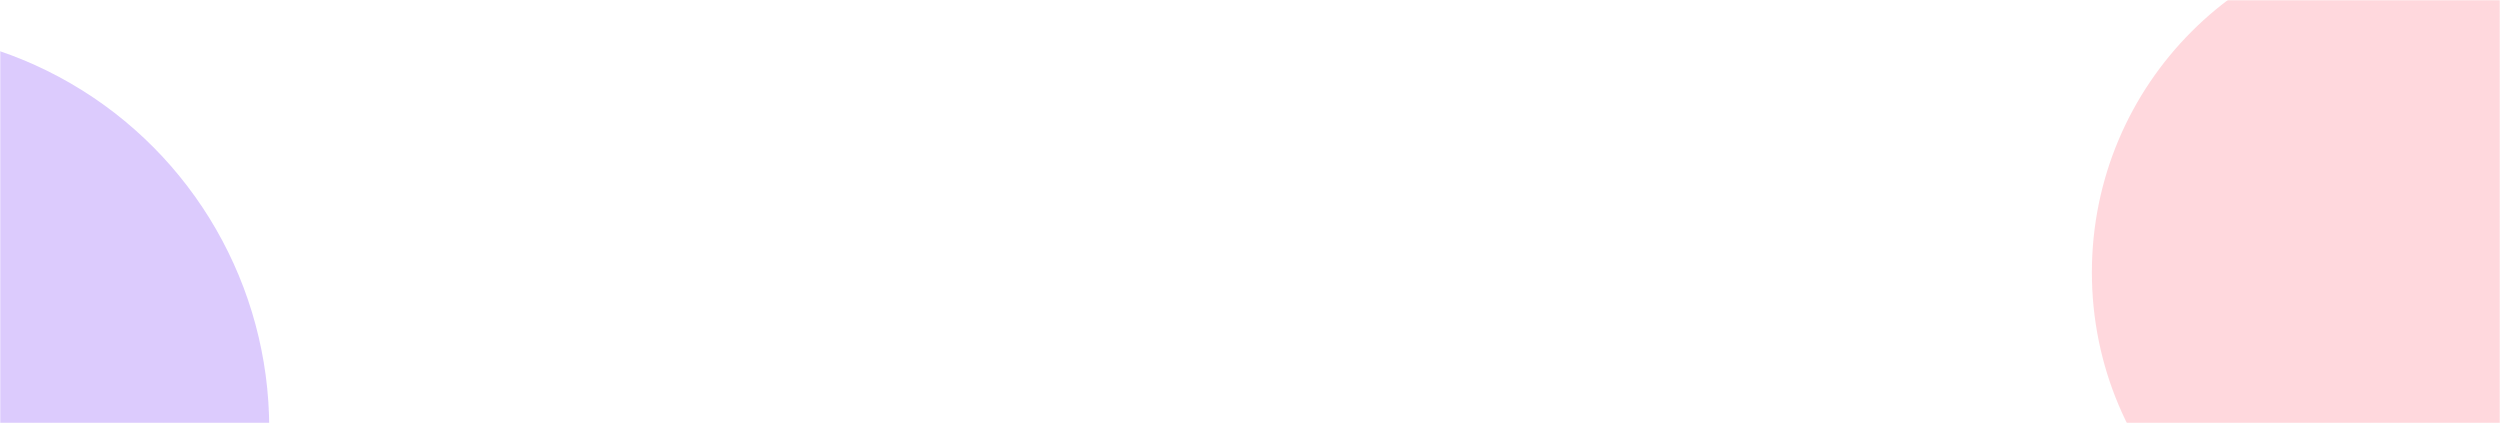 <svg width="1170" height="198" viewBox="0 0 1170 198" fill="none" xmlns="http://www.w3.org/2000/svg">
<mask id="mask0_2422_559" style="mask-type:alpha" maskUnits="userSpaceOnUse" x="0" y="0" width="1170" height="198">
<rect width="1170" height="198" fill="#0B1121"/>
</mask>
<g mask="url(#mask0_2422_559)">
<path opacity="0.3" d="M713.253 121.161V191.465L652.021 156.103V227.619L713.942 263.366V192.257L774.52 157.308V298.315L835.712 333.705V404.773L897.288 369.225L958.177 404.374V474.285L896.91 438.93V510.439L958.177 545.787V546.187L958.521 545.987L958.865 546.187V545.787L1019.93 510.535L1020.1 510.439V440.121L1080.68 475.077V546.187L1142.43 510.535L1142.6 510.439V369.425L1203.14 404.374V615.706L1142.58 580.736V580.344L1142.23 580.544L1141.89 580.344V580.736L1080.83 615.988L1080.66 616.091V687.593L1141.89 652.238V793.246L1203.12 828.601V829L1203.47 828.8L1203.81 829V828.601L1264.86 793.349L1265.04 793.246V722.941L1325.61 757.897V758.297L1325.96 758.097L1326.3 758.297V757.897L1387.36 722.646L1387.53 722.549V652.238L1448.08 687.194V758.297L1509.83 722.646L1510 722.549V651.047L1448.73 686.409V616.491L1509.79 581.239L1509.97 581.136V509.641L1448.7 544.989V474.678L1387.47 439.33V369.425L1448.7 404.773V333.705L1509.76 298.453L1509.93 298.35V226.82L1448.22 262.471L1448.05 262.568V332.872L1387.49 297.909V157.308L1448.72 192.656V121.161L1387.49 85.806V-56L1325.74 -20.349L1325.57 -20.253V50.093L1264.99 15.137V14.738L1264.64 14.937L1264.3 14.738V15.137L1203.8 50.093V-20.253L1142.58 -55.601V-56L1142.23 -55.8L1141.89 -56V-55.601L1080.83 -20.349L1080.66 -20.253V120.762L1020.08 85.806V-56L958.5 -20.452L897.44 -55.704L896.923 -56V15.103L835.863 50.361L835.691 50.458V120.762L775.154 85.806V-56L713.577 -20.452L652.516 -55.704L652 -56V15.495L713.233 50.857V121.161H713.253ZM713.942 120.762V50.857L769.289 18.896L774.486 15.894V85.806L729.169 111.964L713.942 120.762ZM713.253 262.169L652.709 227.22V157.308L713.253 192.257V262.169ZM713.942 121.553L759.252 95.395L774.486 86.577V156.509L713.907 191.465L713.942 121.553ZM775.209 157.308L805.498 174.779L835.787 192.257V262.169L805.498 244.697L775.209 227.22V157.308ZM836.434 121.553L897.495 86.308L897.667 86.205V15.894L958.246 50.857V191.465L896.979 156.11V297.909L836.434 332.865V121.533V121.553ZM1019.41 15.894V85.806L973.79 112.15L958.865 120.762V50.857L1015.4 18.207L1019.41 15.894ZM1081.36 121.553L1142.25 86.405L1203.14 121.553V121.953L1203.49 121.753L1203.83 121.953V121.553L1264.72 86.405L1325.6 121.553V262.169L1265.02 227.22V226.82L1264.68 227.02L1264.33 226.82V227.22L1203.28 262.471L1203.11 262.568V332.872L1142.58 297.909V226.82L1080.83 262.471L1080.66 262.568V403.582L1020.08 368.626V368.234L1019.73 368.427L1019.39 368.234V368.626L958.845 403.582V333.705L1019.91 298.453L1020.08 298.35V157.308L1081.34 192.656L1081.36 121.553ZM1203.14 50.857V120.762L1142.58 85.806V15.894L1172.87 33.372L1203.14 50.857ZM1382.81 18.207L1386.82 15.894V85.806L1341.2 112.15L1326.27 120.762V50.857L1382.81 18.207ZM1341.47 182.73L1326.27 191.5V121.553L1371.9 95.216L1386.8 86.577V156.509L1341.47 182.73ZM1386.82 228.046V297.909L1341.2 324.253L1326.27 332.865V262.967L1371.63 236.809L1386.82 228.046ZM1341.47 394.847L1326.27 403.617V333.705L1371.9 307.361L1386.82 298.749V368.626L1341.47 394.847ZM1325.93 475.311L1326.27 475.511V475.112L1386.82 440.156V580.736L1325.93 615.892L1265.04 580.736V440.121L1325.62 475.077V475.511L1325.93 475.311ZM1448.05 545.822V615.692L1417.76 598.214L1387.47 580.736V510.831L1417.76 528.309L1448.05 545.822ZM1330.26 684.089L1326.25 686.402V616.491L1386.8 581.521V651.426L1330.26 684.089ZM1219.28 748.164L1203.8 757.113V687.194L1264.33 652.238V722.15L1219.28 748.164ZM1264.33 651.047V651.447L1203.8 686.409V616.491L1264.33 581.521V651.047ZM1265.02 651.447V581.521L1325.6 616.477V686.389L1295.31 668.911L1265.02 651.447ZM1325.6 474.292L1265.02 439.336V369.425L1325.6 404.374V474.285V474.292ZM1264.71 368.434L1264.37 368.241V368.633L1203.83 403.589V333.705L1264.72 298.549L1325.57 333.705V403.582L1264.99 368.626V368.234L1264.71 368.434ZM1264.37 297.93L1203.83 332.879V262.967L1264.37 228.011V297.93ZM1325.63 263.373V332.899L1265.06 297.95V228.011L1325.63 262.967V263.373ZM1096.59 394.853L1081.31 403.582V333.705L1126.93 307.361L1141.89 298.715V368.626L1096.59 394.853ZM1081.4 332.899V262.967L1141.89 228.011V297.909L1096.26 324.253L1081.4 332.899ZM897.633 297.909V228.011L927.922 245.489L958.211 262.967V332.872L927.922 315.394L897.633 297.909ZM1019.41 157.301V227.22L974.058 253.378L958.865 262.141V192.257L1004.22 166.098L1019.41 157.301ZM1019.41 228.004V297.909L958.865 332.858V262.967L1004.22 236.809L1019.41 228.004ZM958.177 192.649V262.175L927.887 244.704L897.598 227.226V157.308L958.177 192.257V192.649ZM974.058 182.688L958.865 191.458V121.553L1004.48 95.216L1019.41 86.577V156.509L974.058 182.688ZM775.174 228.004L805.464 245.482L835.753 262.96V332.872L775.174 297.909V228.004ZM836.4 334.056V333.705L896.944 298.749V368.626L836.4 403.582V334.056ZM897.633 298.708L927.922 316.186L958.211 333.664V403.582L897.633 368.626V298.708ZM958.9 404.367L1019.44 369.418V439.33L973.824 465.667L958.9 474.285V404.374V404.367ZM897.633 510.033V440.121L958.211 475.077V544.989L897.633 510.033ZM1019.41 510.033L958.865 544.982V475.077L1004.48 448.74L1019.41 440.121V510.033ZM1020.1 438.923V369.397L1080.68 404.346V474.285L1020.1 439.33V438.923ZM1141.89 510.04L1081.31 544.989V475.077L1126.93 448.74L1141.89 440.121V510.04ZM1096.25 465.667L1081.31 474.285V404.374L1126.66 378.215L1141.89 369.425V439.33L1096.25 465.667ZM1142.58 368.234V298.708L1203.11 333.705V403.582L1142.58 368.626V368.234ZM1203.81 404.374L1264.35 369.425V439.33L1219.04 465.488L1203.81 474.285V404.374ZM1249.12 448.919L1264.35 440.121V510.04L1219.28 536.088L1203.8 545.037V475.077L1249.12 448.919ZM1248.86 519.773L1264.35 510.825V580.736L1203.81 615.692V545.787L1248.86 519.773ZM1081.31 686.402V616.491L1141.89 581.521V651.426L1081.31 686.402ZM1142.58 792.853V581.521L1203.12 616.477V827.809L1142.58 792.853ZM1264.35 792.853L1203.81 827.802V757.897L1248.86 731.884L1264.35 722.935V792.853ZM1265.04 722.15V652.238L1295.32 669.716L1325.61 687.194V757.106L1265.04 722.15ZM1386.81 722.15L1326.27 757.106V687.194L1382.81 654.551L1386.81 652.238V722.15ZM1387.5 651.04V581.521L1417.79 598.999L1448.08 616.477V686.389L1387.53 651.426L1387.5 651.04ZM1509.28 652.238V722.15L1448.7 757.106V687.194L1509.28 652.238ZM1509.28 580.736L1448.7 615.692V545.787L1509.28 510.831V580.736ZM1448.01 544.989L1417.72 527.518L1387.43 510.04V440.121L1447.98 475.077L1448.01 544.989ZM1386.78 439.33L1326.23 474.285V404.374L1371.59 378.215L1386.78 369.445V439.33ZM1448.7 262.967L1509.28 228.011V297.909L1448.7 332.858V262.967ZM1448.01 334.063V403.589L1387.47 368.633V298.715L1448.03 333.705L1448.01 334.063ZM1341.45 253.405L1326.25 262.169V192.257L1371.61 166.098L1386.8 157.335V227.22L1341.45 253.405ZM1448.03 191.451L1387.49 156.496V86.577L1448.03 121.526V191.451ZM1326.25 -19.881L1386.8 -54.837V15.103L1330.26 47.745L1326.25 50.059V-19.881ZM1325.57 50.83V120.762L1264.99 85.806V15.894L1325.57 50.83ZM1264.3 85.778L1203.76 120.734V50.857L1264.3 15.894V85.778ZM1203.11 -19.853V50.093L1172.82 32.615L1142.53 15.137V-54.809L1203.11 -19.853ZM1081.33 -19.853L1141.89 -54.809V15.103L1085.35 47.745L1081.31 50.093L1081.33 -19.853ZM1137.87 18.207L1141.87 15.894V85.806L1081.31 120.762V50.857L1137.87 18.207ZM1080.62 121.953V191.479L1020.04 156.523V86.577L1080.62 121.526V121.953ZM1019.35 15.103L962.906 47.745L958.9 50.059V-19.853L1019.44 -54.809L1019.35 15.103ZM897.633 -54.809L958.211 -19.853V50.093L897.633 15.137V-54.809ZM836.4 50.857L896.944 15.894V85.806L836.4 120.762V50.857ZM835.712 121.953V191.479L805.422 174.001L775.133 156.523V86.577L835.67 121.526L835.712 121.953ZM774.486 15.103L719.132 47.064L713.942 50.059V-19.853L774.52 -54.809L774.486 15.103ZM652.709 -54.809L713.253 -19.853V50.093L652.709 15.137V-54.809Z" fill="white"/>
<path opacity="0.3" d="M-168.747 157.161V227.465L-229.979 192.103V263.619L-168.058 299.366V228.257L-107.48 193.308V334.315L-46.288 369.705V440.773L15.288 405.225L76.177 440.374V510.285L14.91 474.93V546.439L76.177 581.787V582.187L76.521 581.987L76.865 582.187V581.787L137.926 546.535L138.098 546.439V476.121L198.677 511.077V582.187L260.425 546.535L260.598 546.439V405.425L321.142 440.374V651.706L260.577 616.736V616.344L260.233 616.544L259.888 616.344V616.736L198.828 651.988L198.656 652.091V723.593L259.888 688.238V829.246L321.121 864.601V865L321.465 864.8L321.809 865V864.601L382.863 829.349L383.035 829.246V758.941L443.614 793.897V794.297L443.958 794.097L444.302 794.297V793.897L505.363 758.646L505.535 758.549V688.238L566.079 723.194V794.297L627.828 758.646L628 758.549V687.047L566.733 722.409V652.491L627.793 617.239L627.966 617.136V545.641L566.699 580.989V510.678L505.466 475.33V405.425L566.699 440.773V369.705L627.759 334.453L627.931 334.35V262.82L566.224 298.471L566.051 298.568V368.872L505.487 333.909V193.308L566.719 228.656V157.161L505.487 121.806V-20L443.738 15.651L443.566 15.748V86.093L382.987 51.137V50.738L382.643 50.937L382.299 50.738V51.137L321.796 86.093V15.748L260.577 -19.601V-20L260.233 -19.8L259.888 -20V-19.601L198.828 15.651L198.656 15.748V156.762L138.077 121.806V-20L76.5 15.548L15.44 -19.704L14.924 -20V51.103L-46.137 86.361L-46.309 86.458V156.762L-106.846 121.806V-20L-168.423 15.548L-229.484 -19.704L-230 -20V51.495L-168.767 86.857V157.161H-168.747ZM-168.058 156.762V86.857L-112.711 54.896L-107.514 51.894V121.806L-152.831 147.964L-168.058 156.762ZM-168.747 298.169L-229.291 263.22V193.308L-168.747 228.257V298.169ZM-168.058 157.553L-122.748 131.395L-107.514 122.577V192.509L-168.093 227.465L-168.058 157.553ZM-106.791 193.308L-76.502 210.779L-46.213 228.257V298.169L-76.502 280.697L-106.791 263.22V193.308ZM-45.566 157.553L15.495 122.308L15.667 122.205V51.894L76.246 86.857V227.465L14.979 192.11V333.909L-45.566 368.865V157.533V157.553ZM137.409 51.894V121.806L91.79 148.15L76.865 156.762V86.857L133.403 54.207L137.409 51.894ZM199.365 157.553L260.253 122.405L321.142 157.553V157.953L321.486 157.753L321.83 157.953V157.553L382.718 122.405L443.6 157.553V298.169L383.021 263.22V262.82L382.677 263.02L382.333 262.82V263.22L321.279 298.471L321.107 298.568V368.872L260.577 333.909V262.82L198.828 298.471L198.656 298.568V439.582L138.077 404.626V404.234L137.733 404.427L137.389 404.234V404.626L76.845 439.582V369.705L137.905 334.453L138.077 334.35V193.308L199.344 228.656L199.365 157.553ZM321.142 86.857V156.762L260.577 121.806V51.894L290.866 69.372L321.142 86.857ZM500.812 54.207L504.819 51.894V121.806L459.199 148.15L444.275 156.762V86.857L500.812 54.207ZM459.467 218.73L444.275 227.5V157.553L489.901 131.216L504.798 122.577V192.509L459.467 218.73ZM504.819 264.046V333.909L459.199 360.253L444.275 368.865V298.967L489.633 272.809L504.819 264.046ZM459.467 430.847L444.275 439.617V369.705L489.901 343.361L504.819 334.749V404.626L459.467 430.847ZM443.931 511.311L444.275 511.511V511.112L504.819 476.156V616.736L443.931 651.892L383.042 616.736V476.121L443.621 511.077V511.511L443.931 511.311ZM566.051 581.822V651.692L535.762 634.214L505.473 616.736V546.831L535.762 564.309L566.051 581.822ZM448.26 720.089L444.254 722.402V652.491L504.798 617.521V687.426L448.26 720.089ZM337.278 784.164L321.796 793.113V723.194L382.333 688.238V758.15L337.278 784.164ZM382.333 687.047V687.447L321.796 722.409V652.491L382.333 617.521V687.047ZM383.021 687.447V617.521L443.6 652.477V722.389L413.311 704.911L383.021 687.447ZM443.6 510.292L383.021 475.336V405.425L443.6 440.374V510.285V510.292ZM382.712 404.434L382.367 404.241V404.633L321.83 439.589V369.705L382.718 334.549L443.566 369.705V439.582L382.987 404.626V404.234L382.712 404.434ZM382.367 333.93L321.83 368.879V298.967L382.367 264.011V333.93ZM443.634 299.373V368.899L383.056 333.95V264.011L443.634 298.967V299.373ZM214.585 430.853L199.31 439.582V369.705L244.93 343.361L259.888 334.715V404.626L214.585 430.853ZM199.399 368.899V298.967L259.888 264.011V333.909L214.262 360.253L199.399 368.899ZM15.633 333.909V264.011L45.922 281.489L76.211 298.967V368.872L45.922 351.394L15.633 333.909ZM137.409 193.301V263.22L92.058 289.378L76.865 298.141V228.257L122.223 202.098L137.409 193.301ZM137.409 264.004V333.909L76.865 368.858V298.967L122.223 272.809L137.409 264.004ZM76.177 228.649V298.175L45.887 280.704L15.598 263.226V193.308L76.177 228.257V228.649ZM92.058 218.688L76.865 227.458V157.553L122.485 131.216L137.409 122.577V192.509L92.058 218.688ZM-106.826 264.004L-76.536 281.482L-46.247 298.96V368.872L-106.826 333.909V264.004ZM-45.6 370.056V369.705L14.944 334.749V404.626L-45.6 439.582V370.056ZM15.633 334.708L45.922 352.186L76.211 369.664V439.582L15.633 404.626V334.708ZM76.9 440.367L137.444 405.418V475.33L91.824 501.667L76.9 510.285V440.374V440.367ZM15.633 546.033V476.121L76.211 511.077V580.989L15.633 546.033ZM137.409 546.033L76.865 580.982V511.077L122.485 484.74L137.409 476.121V546.033ZM138.098 474.923V405.397L198.677 440.346V510.285L138.098 475.33V474.923ZM259.888 546.04L199.31 580.989V511.077L244.93 484.74L259.888 476.121V546.04ZM214.248 501.667L199.31 510.285V440.374L244.661 414.215L259.888 405.425V475.33L214.248 501.667ZM260.577 404.234V334.708L321.107 369.705V439.582L260.577 404.626V404.234ZM321.809 440.374L382.347 405.425V475.33L337.037 501.488L321.809 510.285V440.374ZM367.12 484.919L382.347 476.121V546.04L337.278 572.088L321.796 581.037V511.077L367.12 484.919ZM366.865 555.773L382.347 546.825V616.736L321.809 651.692V581.787L366.865 555.773ZM199.31 722.402V652.491L259.888 617.521V687.426L199.31 722.402ZM260.577 828.853V617.521L321.121 652.477V863.809L260.577 828.853ZM382.347 828.853L321.809 863.802V793.897L366.865 767.884L382.347 758.935V828.853ZM383.035 758.15V688.238L413.324 705.716L443.614 723.194V793.106L383.035 758.15ZM504.812 758.15L444.268 793.106V723.194L500.806 690.551L504.812 688.238V758.15ZM505.5 687.04V617.521L535.79 634.999L566.079 652.477V722.389L505.535 687.426L505.5 687.04ZM627.277 688.238V758.15L566.699 793.106V723.194L627.277 688.238ZM627.277 616.736L566.699 651.692V581.787L627.277 546.831V616.736ZM566.01 580.989L535.721 563.518L505.432 546.04V476.121L565.976 511.077L566.01 580.989ZM504.778 475.33L444.233 510.285V440.374L489.592 414.215L504.778 405.445V475.33ZM566.699 298.967L627.277 264.011V333.909L566.699 368.858V298.967ZM566.01 370.063V439.589L505.466 404.633V334.715L566.031 369.705L566.01 370.063ZM459.447 289.405L444.254 298.169V228.257L489.612 202.098L504.798 193.335V263.22L459.447 289.405ZM566.031 227.451L505.487 192.496V122.577L566.031 157.526V227.451ZM444.254 16.119L504.798 -18.837V51.103L448.26 83.746L444.254 86.058V16.119ZM443.566 86.829V156.762L382.987 121.806V51.894L443.566 86.829ZM382.299 121.778L321.761 156.734V86.857L382.299 51.894V121.778ZM321.107 16.147V86.093L290.818 68.615L260.529 51.137V-18.809L321.107 16.147ZM199.33 16.147L259.888 -18.809V51.103L203.351 83.746L199.31 86.093L199.33 16.147ZM255.868 54.207L259.875 51.894V121.806L199.31 156.762V86.857L255.868 54.207ZM198.621 157.953V227.479L138.043 192.523V122.577L198.621 157.526V157.953ZM137.354 51.103L80.906 83.746L76.9 86.058V16.147L137.444 -18.809L137.354 51.103ZM15.633 -18.809L76.211 16.147V86.093L15.633 51.137V-18.809ZM-45.6 86.857L14.944 51.894V121.806L-45.6 156.762V86.857ZM-46.288 157.953V227.479L-76.578 210.001L-106.867 192.523V122.577L-46.33 157.526L-46.288 157.953ZM-107.514 51.103L-162.868 83.064L-168.058 86.058V16.147L-107.48 -18.809L-107.514 51.103ZM-229.291 -18.809L-168.747 16.147V86.093L-229.291 51.137V-18.809Z" fill="white"/>
<g opacity="0.2" filter="url(#filter0_f_2422_559)">
<circle cx="1138.5" cy="127.5" r="159.5" fill="#FF3B56"/>
</g>
<g opacity="0.3" filter="url(#filter1_f_2422_559)">
<ellipse cx="-60" cy="200.5" rx="186" ry="186.5" fill="#8851F8"/>
</g>
</g>
<defs>
<filter id="filter0_f_2422_559" x="479" y="-532" width="1319" height="1319" filterUnits="userSpaceOnUse" color-interpolation-filters="sRGB">
<feFlood flood-opacity="0" result="BackgroundImageFix"/>
<feBlend mode="normal" in="SourceGraphic" in2="BackgroundImageFix" result="shape"/>
<feGaussianBlur stdDeviation="250" result="effect1_foregroundBlur_2422_559"/>
</filter>
<filter id="filter1_f_2422_559" x="-746" y="-486" width="1372" height="1373" filterUnits="userSpaceOnUse" color-interpolation-filters="sRGB">
<feFlood flood-opacity="0" result="BackgroundImageFix"/>
<feBlend mode="normal" in="SourceGraphic" in2="BackgroundImageFix" result="shape"/>
<feGaussianBlur stdDeviation="250" result="effect1_foregroundBlur_2422_559"/>
</filter>
</defs>
</svg>

